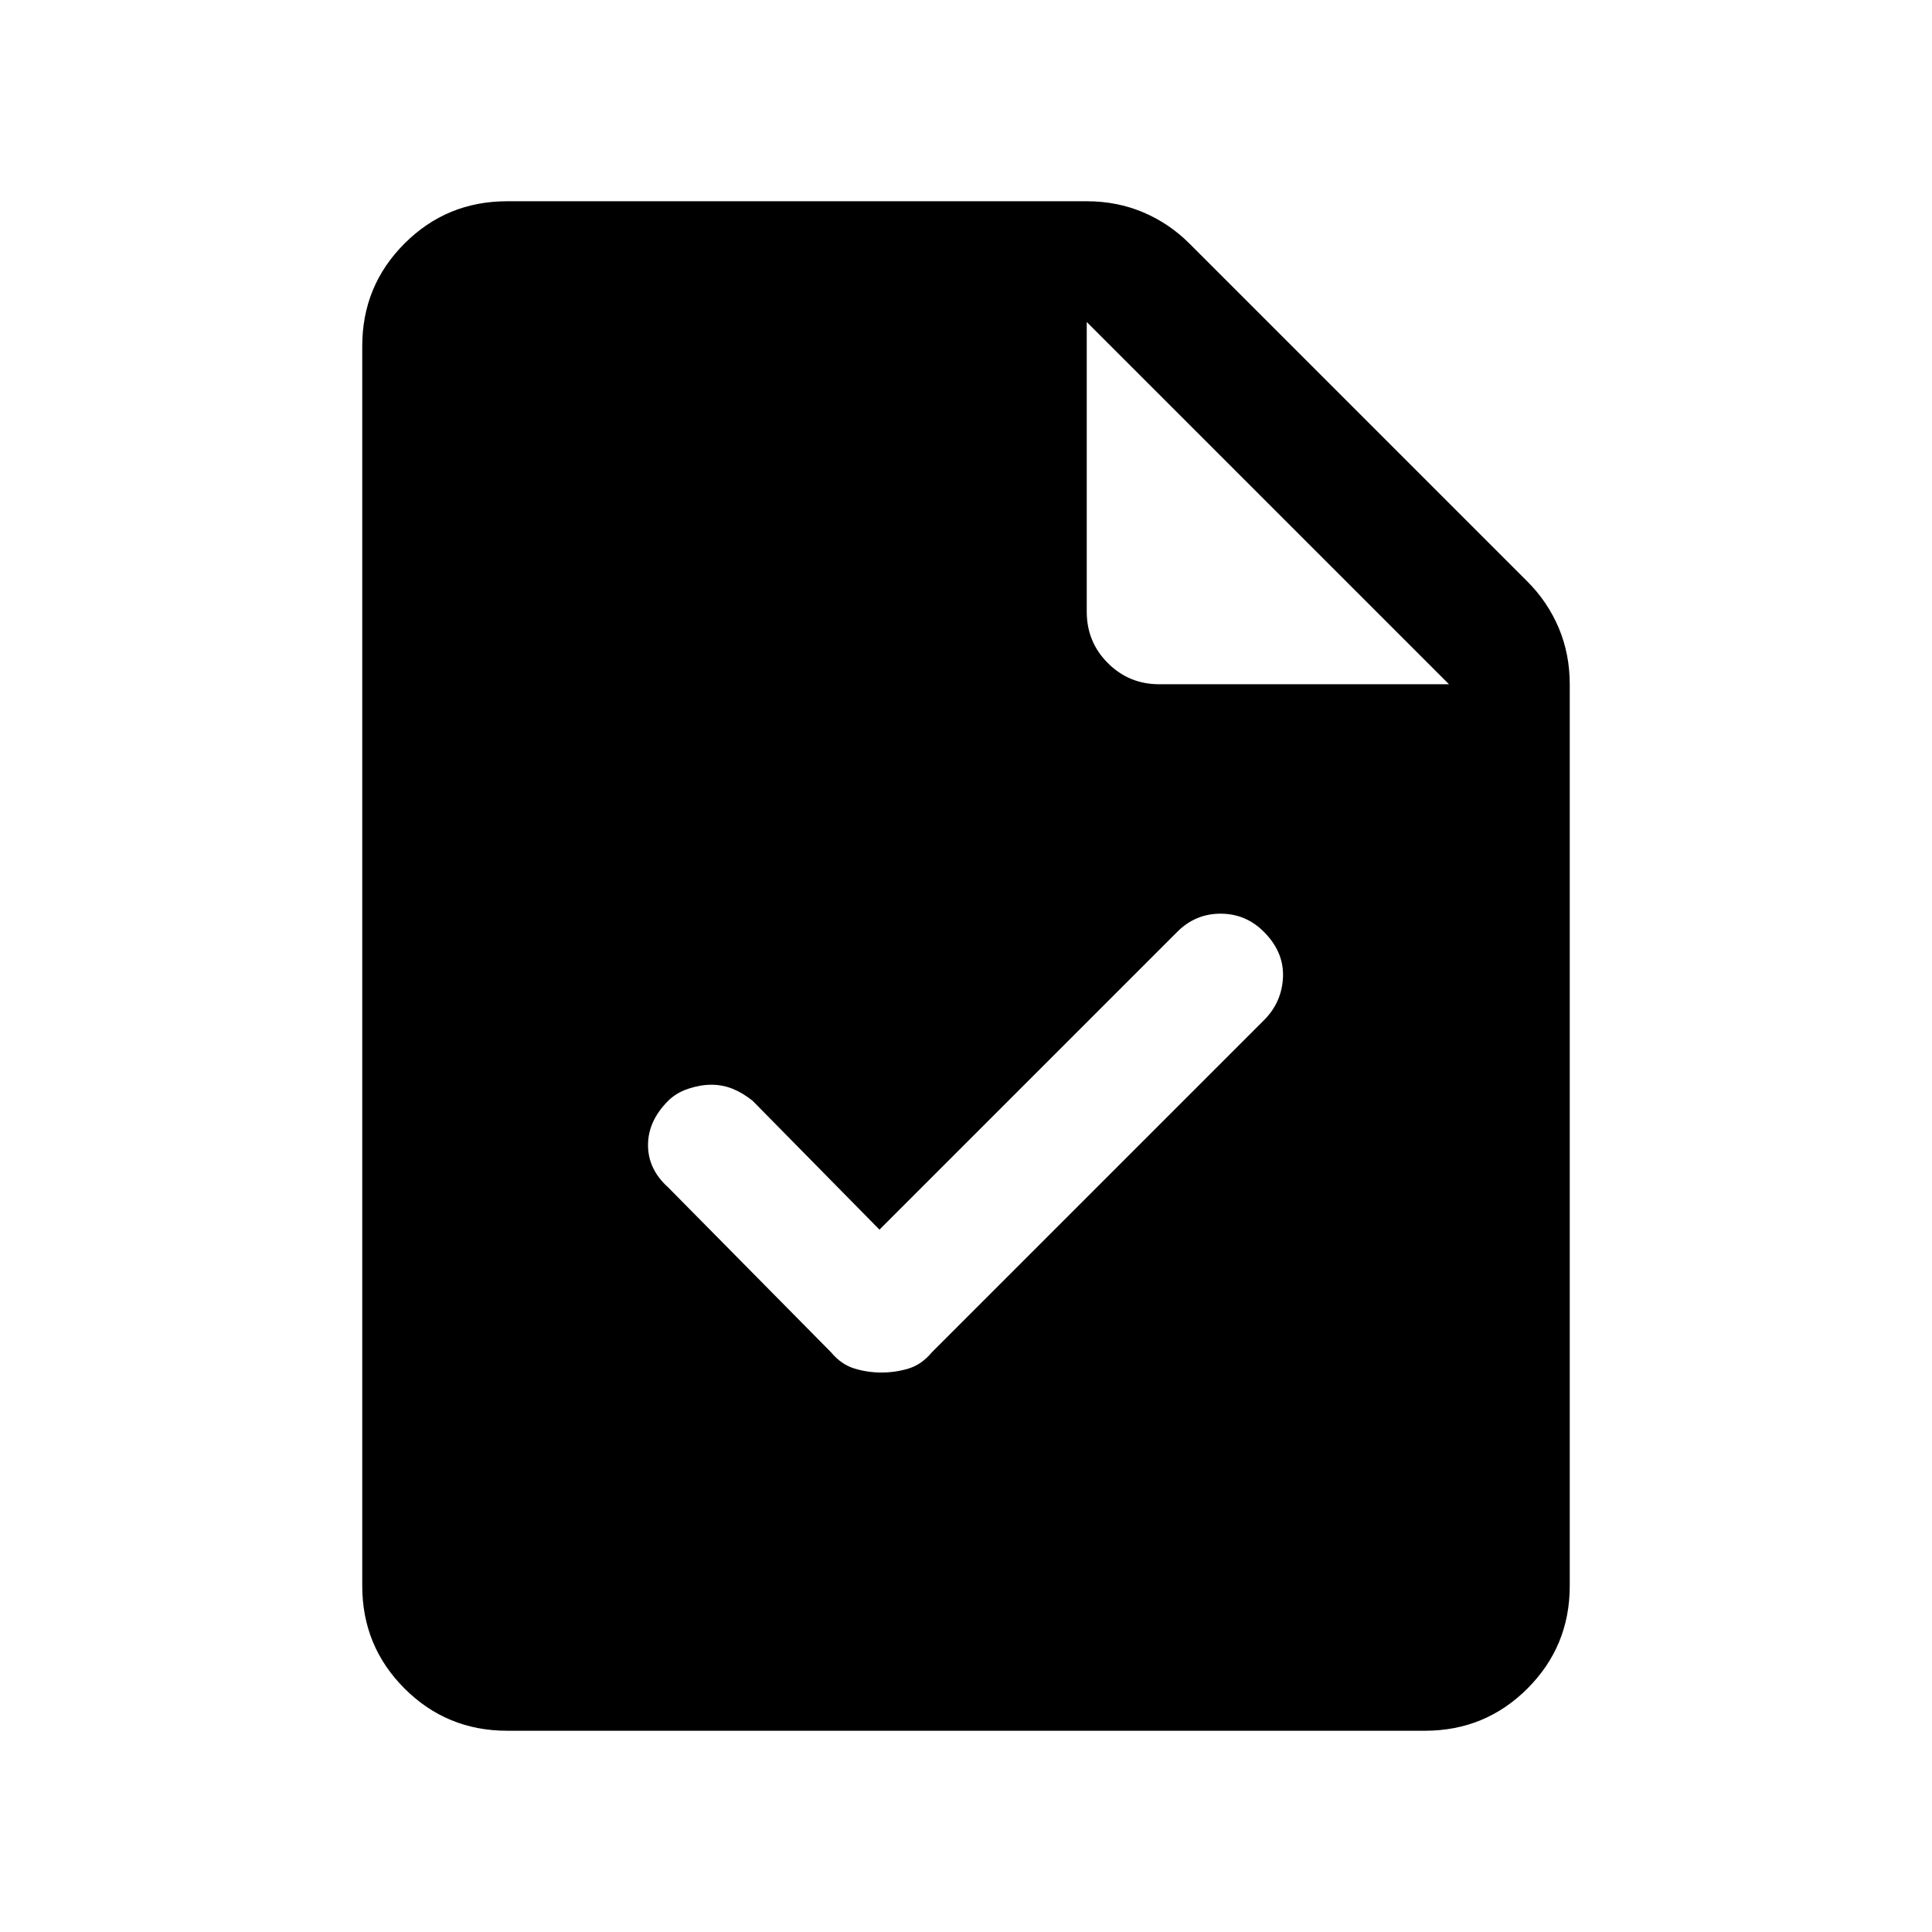 <svg xmlns="http://www.w3.org/2000/svg" height="24" width="24"><path d="M6.3 21.5q-.75 0-1.275-.525Q4.5 20.45 4.5 19.7V4.3q0-.75.525-1.275Q5.55 2.5 6.3 2.5h7.2q.375 0 .7.137.325.138.575.388l4.2 4.2q.25.25.388.575.137.325.137.7v11.2q0 .75-.525 1.275-.525.525-1.275.525Zm7.2-13.9q0 .375.262.637.263.263.638.263H18L13.5 4Zm-2.575 7.675-1.575-1.6q-.125-.1-.25-.15-.125-.05-.262-.05-.138 0-.288.05-.15.05-.25.15-.25.25-.25.55 0 .3.25.525l2.025 2.05q.125.15.288.2.162.05.337.05.175 0 .338-.05.162-.05.287-.2l4.125-4.125q.225-.225.238-.538.012-.312-.238-.562-.225-.225-.537-.225-.313 0-.538.225Z"/></svg>